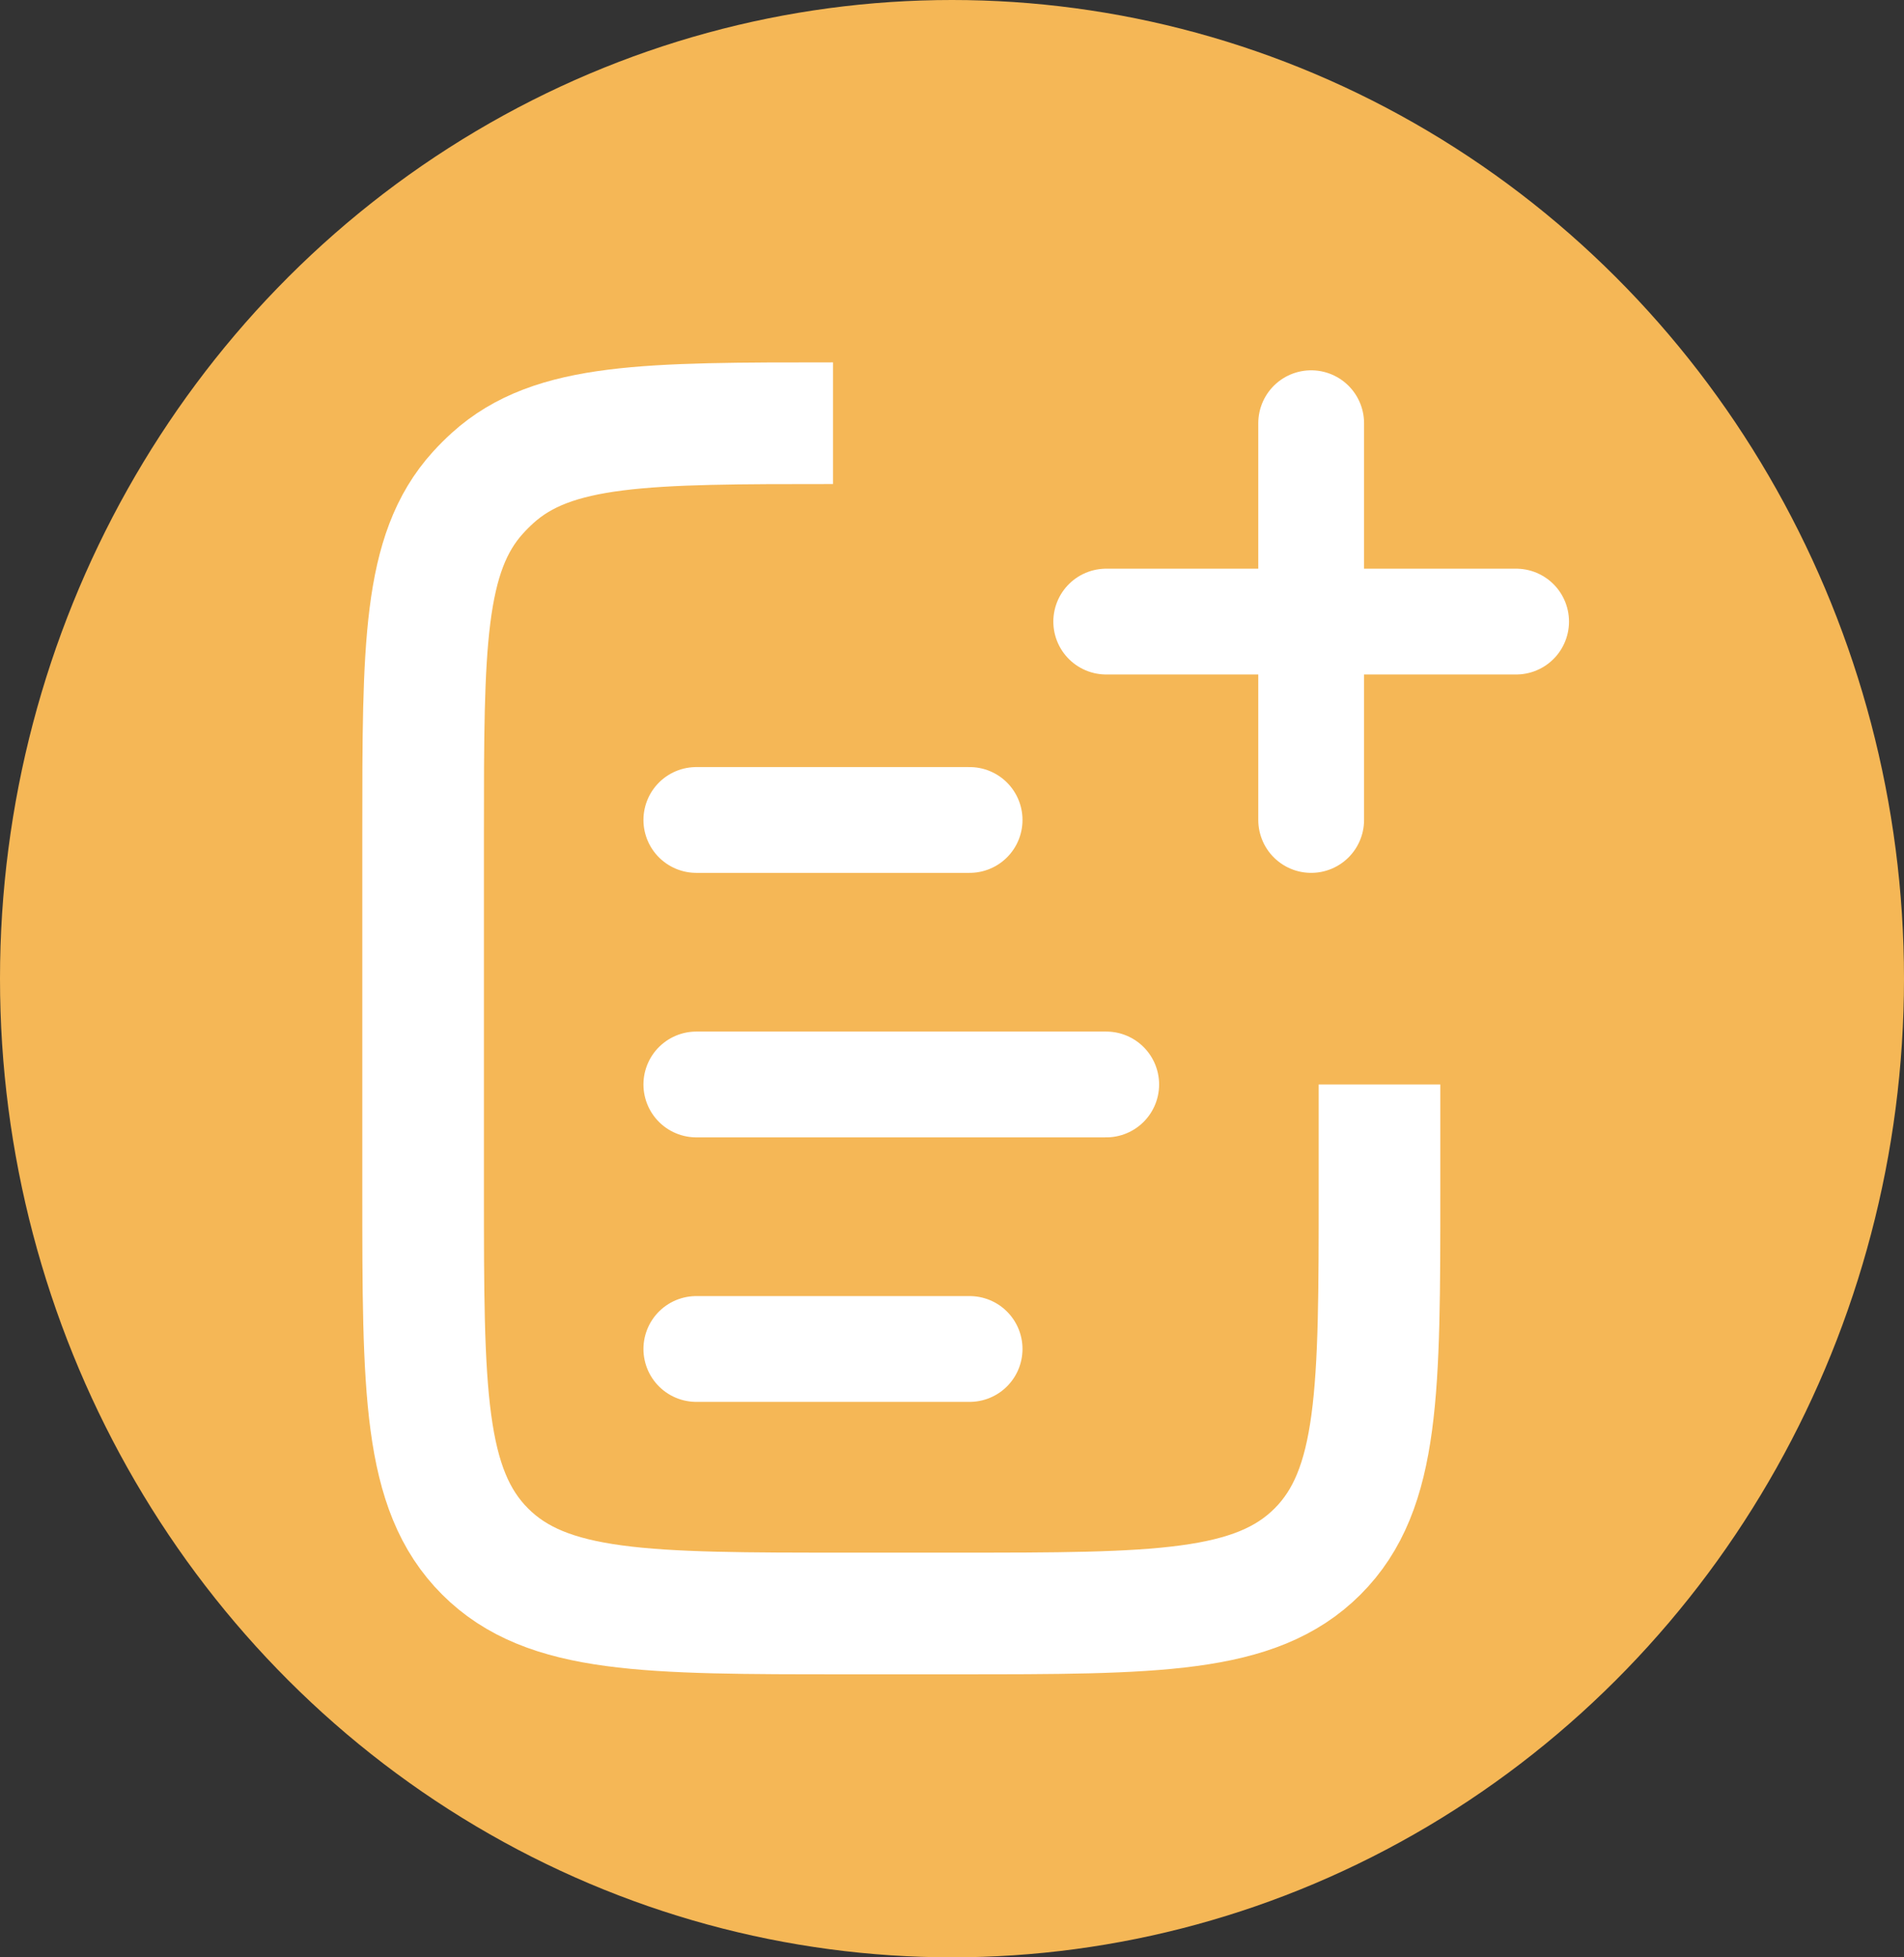 <svg width="36" height="37" viewBox="0 0 36 37" fill="none" xmlns="http://www.w3.org/2000/svg">
<rect x="0" y="0" width="36" height="37" fill="#333333" stroke="none"/>
<ellipse cx="18" cy="18.5" rx="18" ry="18.5" fill="#F5B756"/>
<path d="M13.166 20.5L20.916 20.5" stroke="white" stroke-width="2" stroke-linecap="round"/>
<path d="M13.166 15.5L18.333 15.5" stroke="white" stroke-width="2" stroke-linecap="round"/>
<path d="M13.166 25.5L18.333 25.5" stroke="white" stroke-width="2" stroke-linecap="round"/>
<path d="M26.083 20.5V22.5C26.083 26.271 26.083 28.157 24.912 29.328C23.74 30.5 21.855 30.5 18.083 30.5H16C12.229 30.5 10.343 30.5 9.172 29.328C8 28.157 8 26.271 8 22.5V15.75C8 12.221 8 10.457 9.036 9.314C9.124 9.217 9.217 9.124 9.314 9.036C10.457 8 12.221 8 15.75 8V8" stroke="white" stroke-width="2.3"/>
<path d="M24.791 8L24.791 15.5" stroke="white" stroke-width="2" stroke-linecap="round"/>
<path d="M28.666 11.75L20.916 11.75" stroke="white" stroke-width="2" stroke-linecap="round"/>
</svg>
